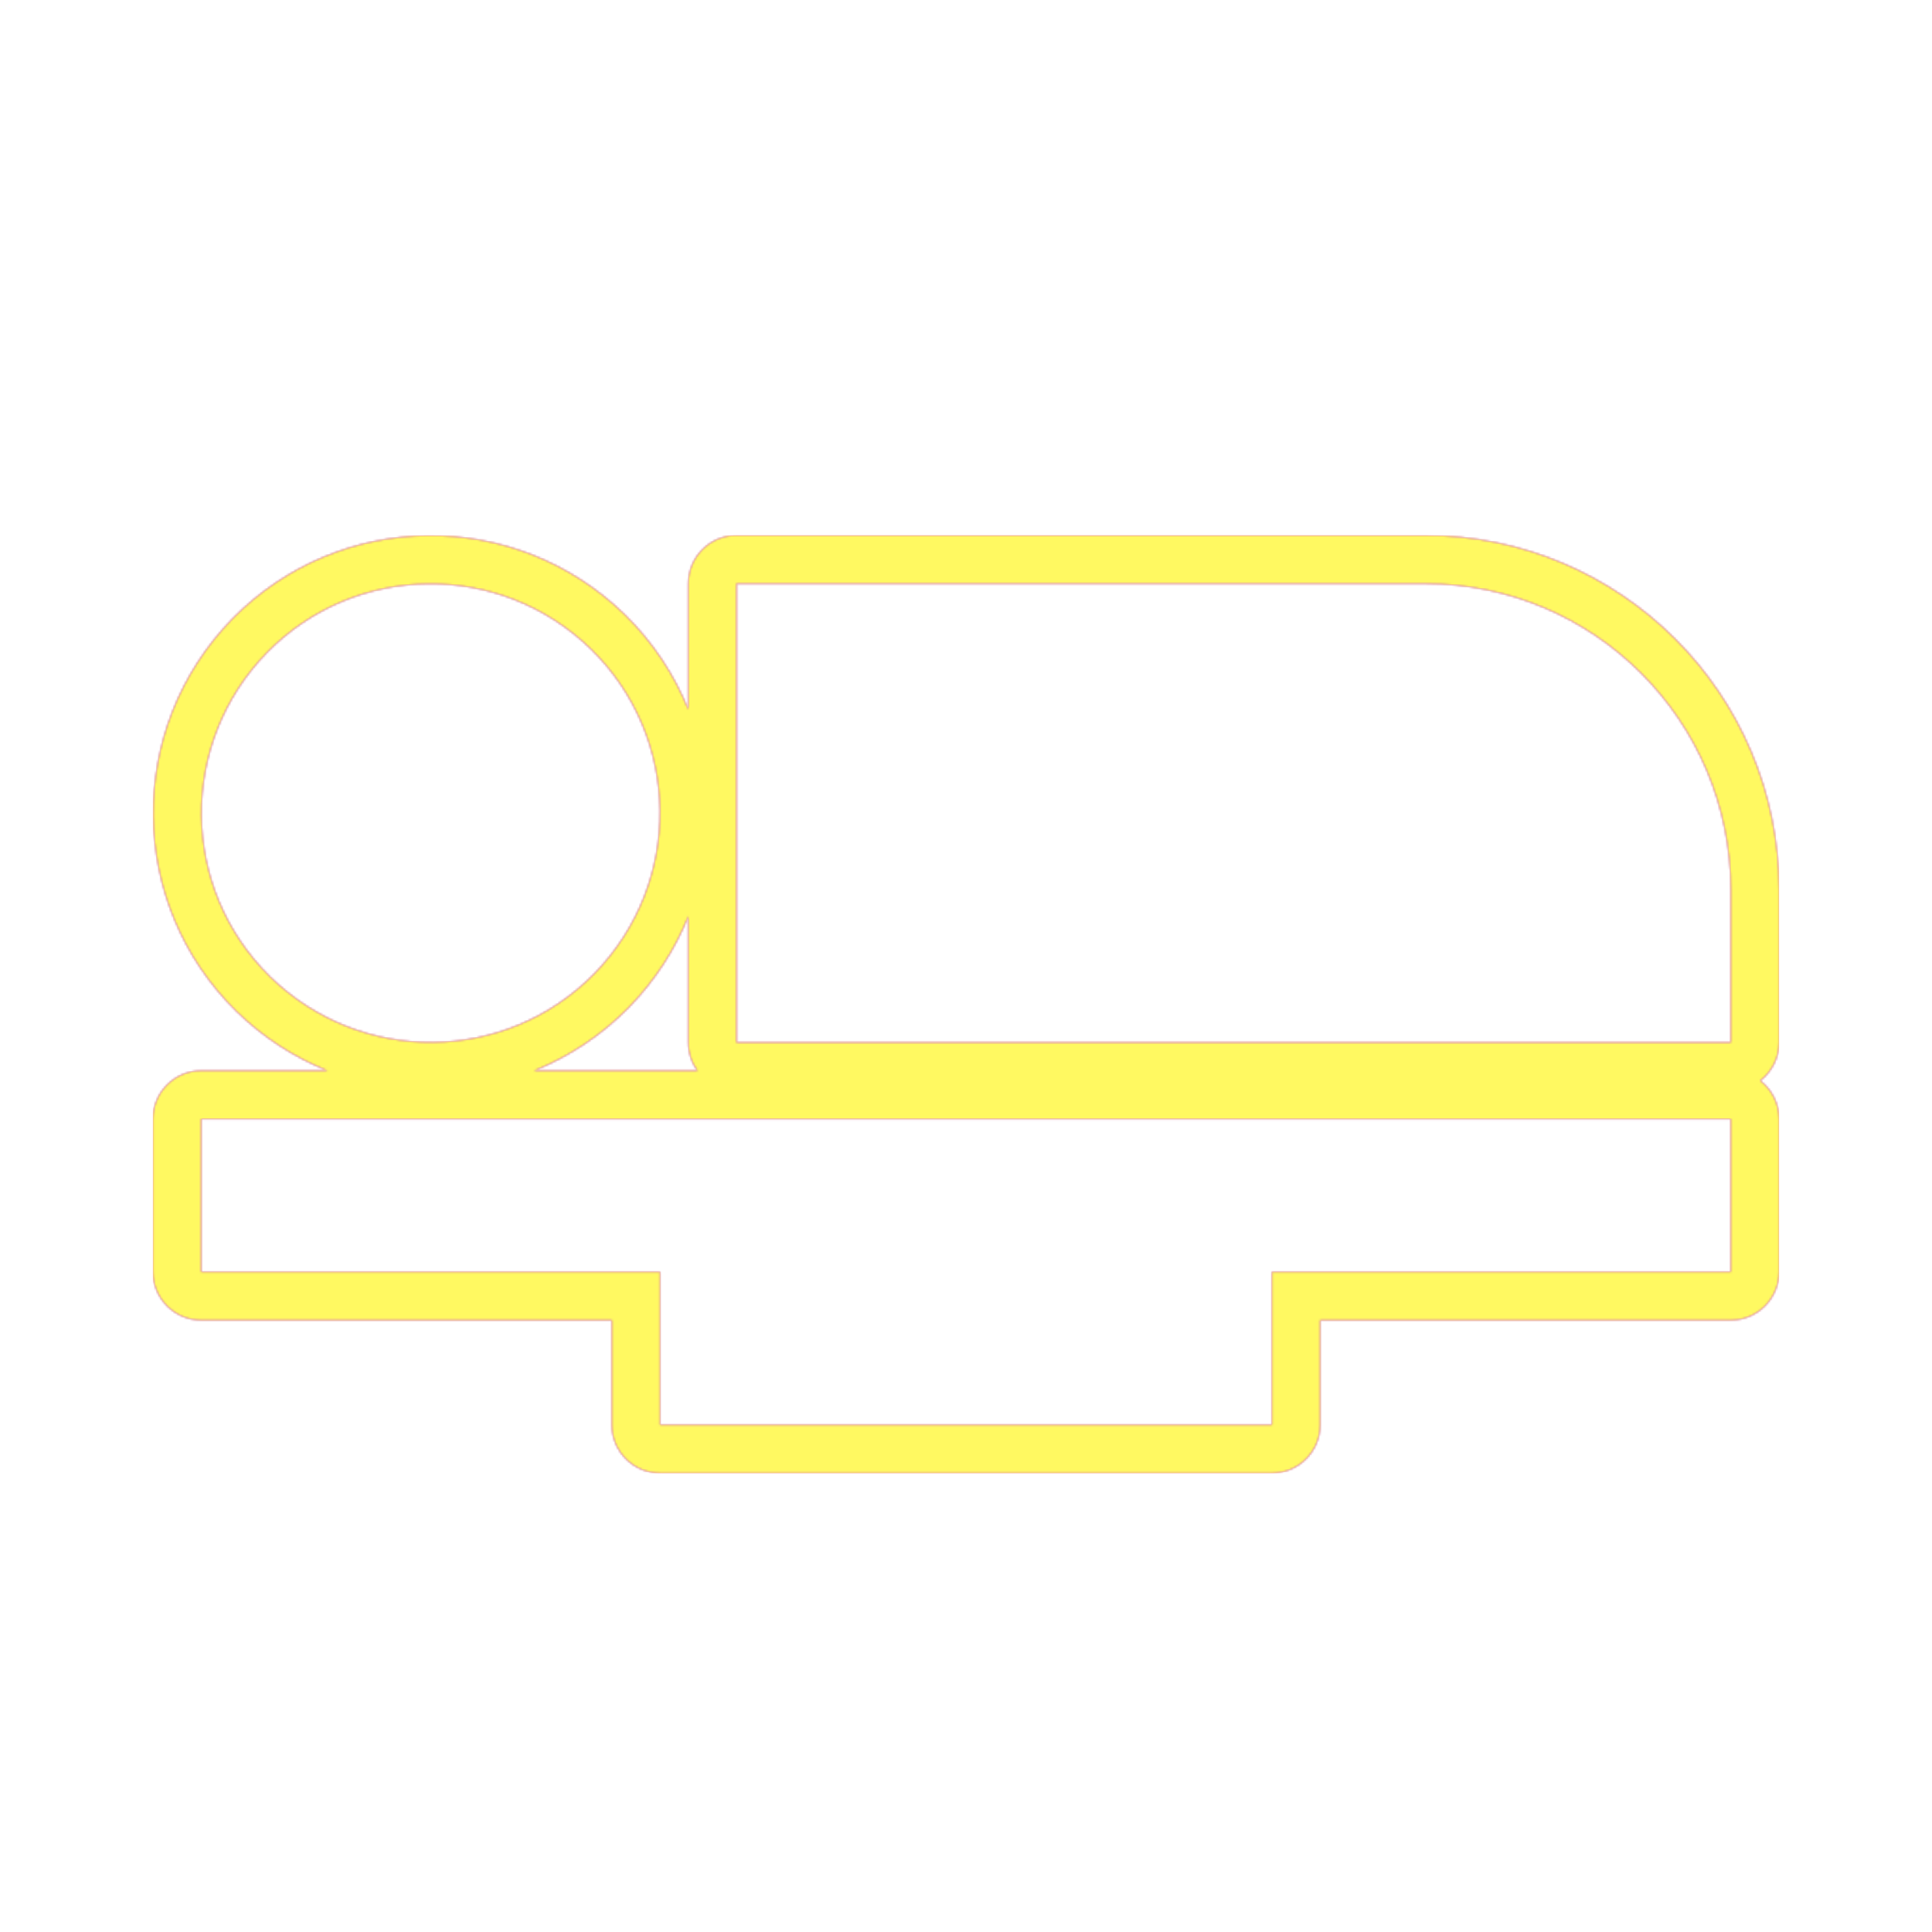 <svg version="1.1" xmlns="http://www.w3.org/2000/svg" xmlns:xlink="http://www.w3.org/1999/xlink" viewBox="0,0,1024,1024">
	<!-- Color names: teamapps-color-1, teamapps-color-2, teamapps-color-3 -->
	<desc>airline_seat_flat icon - Licensed under Apache License v2.0 (http://www.apache.org/licenses/LICENSE-2.0) - Created with Iconfu.com - Derivative work of Material icons (Copyright Google Inc.)</desc>
	<defs>
		<radialGradient cx="0" cy="0" r="1448.15" id="color-DCV5vc4a" gradientUnits="userSpaceOnUse">
			<stop offset="0.08" stop-color="#ffffff"/>
			<stop offset="1" stop-color="#000000"/>
		</radialGradient>
		<linearGradient x1="0" y1="1024" x2="1024" y2="0" id="color-i4yipCMo" gradientUnits="userSpaceOnUse">
			<stop offset="0.2" stop-color="#000000"/>
			<stop offset="0.8" stop-color="#ffffff"/>
		</linearGradient>
		<filter id="filter-LIJZUPoC" color-interpolation-filters="sRGB">
			<feOffset/>
		</filter>
		<mask id="mask-jvkwLVwv">
			<path d="M942.94,593.06v81.07c0,14.14 -11.46,25.6 -25.6,25.6h-217.6v55.46c0,14.14 -11.46,25.6 -25.6,25.6h-324.27c-14.14,0 -25.6,-11.46 -25.6,-25.6v-55.46h-217.6c-14.14,0 -25.6,-11.46 -25.6,-25.6v-81.07c0,-14.14 11.46,-25.6 25.6,-25.6h66.84c-17.47,-7 -33.89,-17.48 -48.23,-31.46c-57.92,-56.93 -58.9,-149.76 -2.08,-208.06c56.92,-57.91 149.76,-58.92 208.06,-2.09c14.98,14.73 26.2,31.9 33.55,50.21v-66.74c0,-14.14 11.46,-25.6 25.6,-25.6h364.8c103.71,0 187.74,84.01 187.74,187.73v81.07c0,8.25 -3.9,15.58 -9.95,20.26c6.05,4.68 9.95,12.02 9.95,20.26zM369.6,567.46c-3.02,-4.2 -4.8,-9.36 -4.8,-14.93v-66.85c-7,17.47 -17.48,33.89 -31.46,48.23c-14.72,14.98 -31.89,26.2 -50.19,33.54zM106.66,593.06v81.07h243.2v81.06h324.27v-81.06h243.2v-81.07zM755.2,309.34h-364.8v243.2h526.94v-81.07c0,-89.58 -72.56,-162.13 -162.14,-162.13zM315.01,516.06c47.02,-48.23 46.21,-124.85 -1.62,-171.86c-48.23,-47.02 -124.84,-46.21 -171.85,1.62c-47.02,48.23 -46.22,124.84 1.61,171.86c48.23,47.02 124.85,46.22 171.86,-1.62z" fill="#ffffff"/>
		</mask>
		<mask id="mask-OrX5aaIv">
			<path d="M942.94,593.06v81.07c0,14.14 -11.46,25.6 -25.6,25.6h-217.6v55.46c0,14.14 -11.46,25.6 -25.6,25.6h-324.27c-14.14,0 -25.6,-11.46 -25.6,-25.6v-55.46h-217.6c-14.14,0 -25.6,-11.46 -25.6,-25.6v-81.07c0,-14.14 11.46,-25.6 25.6,-25.6h66.84c-17.47,-7 -33.89,-17.48 -48.23,-31.46c-57.92,-56.93 -58.9,-149.76 -2.08,-208.06c56.92,-57.91 149.76,-58.92 208.06,-2.09c14.98,14.73 26.2,31.9 33.55,50.21v-66.74c0,-14.14 11.46,-25.6 25.6,-25.6h364.8c103.71,0 187.74,84.01 187.74,187.73v81.07c0,8.25 -3.9,15.58 -9.95,20.26c6.05,4.68 9.95,12.02 9.95,20.26zM369.6,567.46c-3.02,-4.2 -4.8,-9.36 -4.8,-14.93v-66.85c-7,17.47 -17.48,33.89 -31.46,48.23c-14.72,14.98 -31.89,26.2 -50.19,33.54zM106.66,593.06v81.07h243.2v81.06h324.27v-81.06h243.2v-81.07zM755.2,309.34h-364.8v243.2h526.94v-81.07c0,-89.58 -72.56,-162.13 -162.14,-162.13zM315.01,516.06c47.02,-48.23 46.21,-124.85 -1.62,-171.86c-48.23,-47.02 -124.84,-46.21 -171.85,1.62c-47.02,48.23 -46.22,124.84 1.61,171.86c48.23,47.02 124.85,46.22 171.86,-1.62z" fill="url(#color-DCV5vc4a)"/>
		</mask>
		<mask id="mask-XB5evkjV">
			<rect fill="url(#color-i4yipCMo)" x="81.06" y="283.74" width="861.87" height="497.06"/>
		</mask>
	</defs>
	<g fill="none" fill-rule="nonzero" style="mix-blend-mode: normal">
		<g mask="url(#mask-jvkwLVwv)">
			<g color="#ff0000" class="teamapps-color-2">
				<rect x="81.06" y="283.74" width="861.87" height="497.06" fill="currentColor"/>
			</g>
			<g color="#bc13e0" class="teamapps-color-3" mask="url(#mask-XB5evkjV)">
				<rect x="81.06" y="283.74" width="861.87" height="497.06" fill="currentColor"/>
			</g>
		</g>
		<g filter="url(#filter-LIJZUPoC)" mask="url(#mask-OrX5aaIv)">
			<g color="#fff961" class="teamapps-color-1">
				<rect x="81.06" y="283.74" width="861.87" height="497.06" fill="currentColor"/>
			</g>
		</g>
	</g>
</svg>